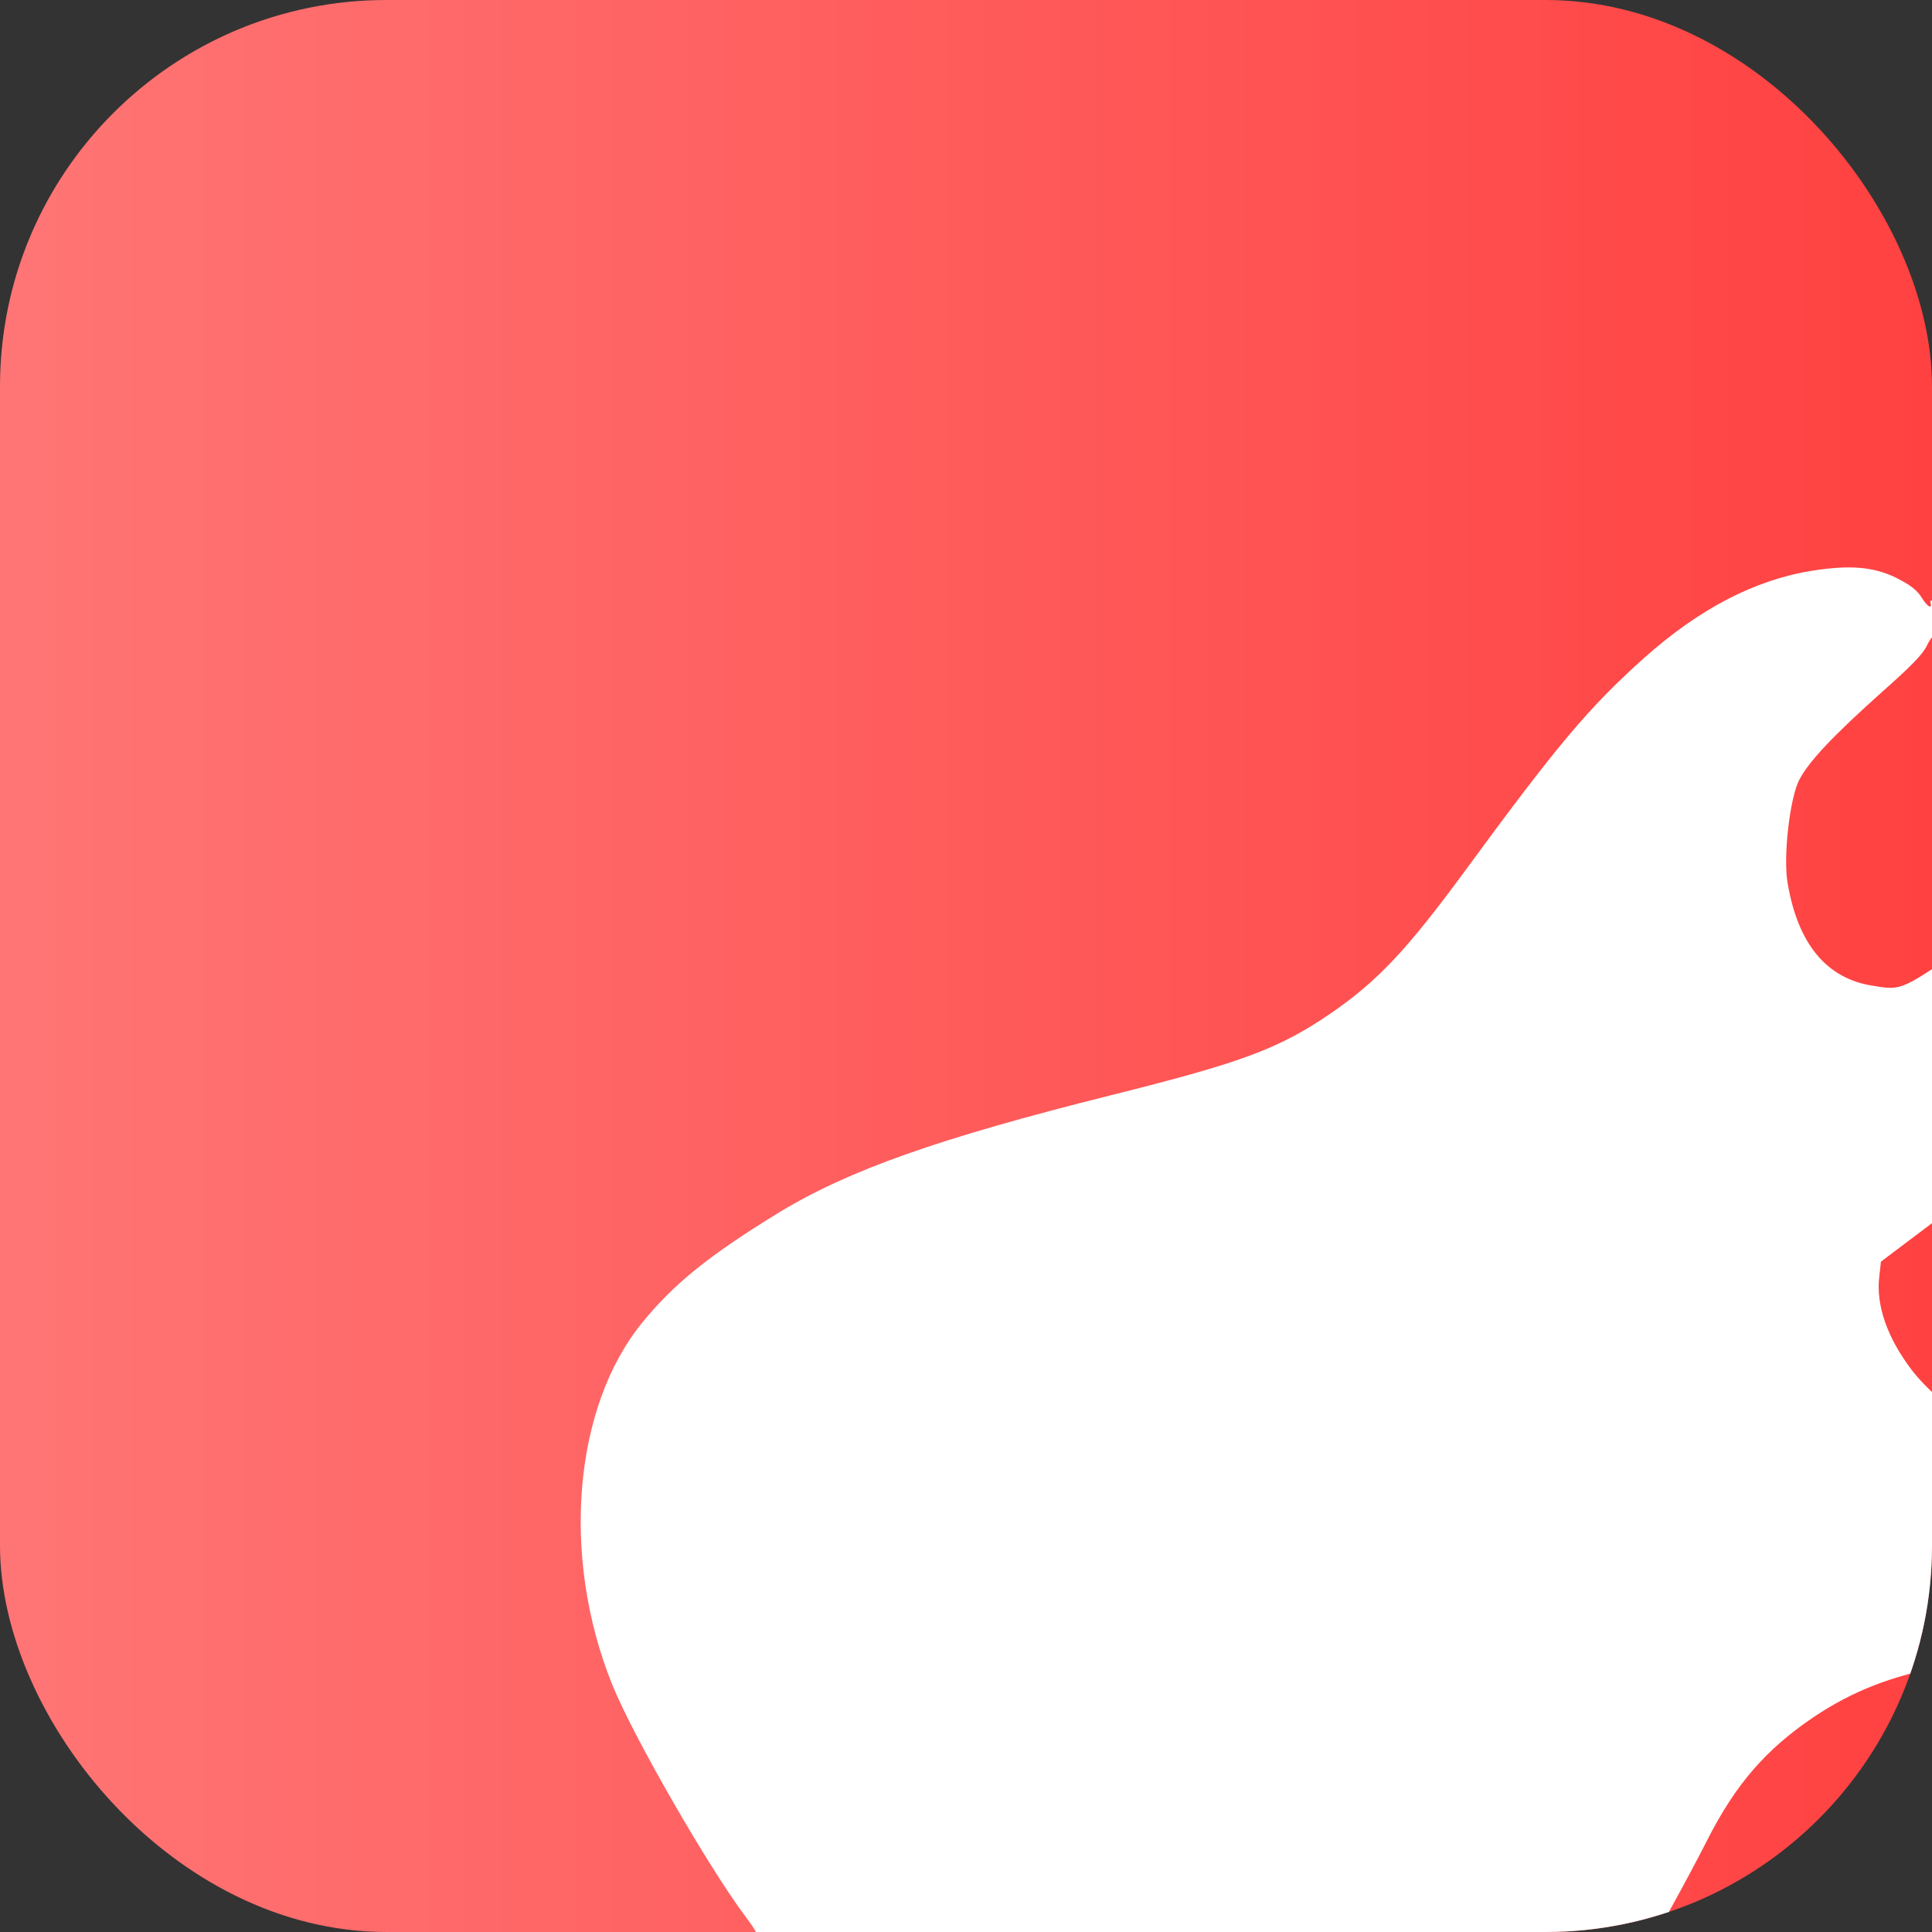 <svg width="50" height="50" viewBox="0 0 50 50" fill="none" xmlns="http://www.w3.org/2000/svg">
<rect x="0" y="0" width="50" height="50" fill="#333333" stroke="none"/>
<g clip-path="url(#clip0_2444_106)">
<rect width="50" height="50" fill="url(#paint0_linear_2444_106)"/>
<g clip-path="url(#clip1_2444_106)">
<path d="M97.692 -4.358C97.215 -4.666 96.748 -4.775 96.154 -4.714C95.668 -4.658 95.542 -4.714 95.463 -4.993C95.441 -5.061 95.463 -5.143 95.499 -5.171C95.733 -5.347 95.565 -6.058 95.252 -6.198C95.071 -6.288 94.541 -6.142 94.247 -5.921C94.061 -5.781 94.029 -5.71 94.067 -5.522C94.171 -5.035 94.258 -4.894 94.466 -4.881C94.662 -4.87 94.833 -4.706 94.844 -4.517C94.853 -4.43 94.77 -4.377 94.488 -4.277C94.284 -4.198 93.965 -4.071 93.776 -3.985C93.449 -3.833 93.438 -3.834 93.343 -4.035C93.284 -4.151 93.225 -4.267 93.207 -4.291C93.189 -4.315 93.24 -4.409 93.323 -4.5C93.444 -4.638 93.451 -4.729 93.365 -4.955C93.152 -5.538 92.82 -5.617 92.142 -5.229L91.799 -5.036L91.878 -4.681C91.981 -4.232 92.071 -4.112 92.328 -4.108C92.525 -4.097 92.549 -4.077 92.603 -3.844C92.642 -3.705 92.63 -3.583 92.585 -3.568C92.54 -3.553 92.22 -3.453 91.882 -3.339C91.274 -3.135 91.253 -3.138 91.113 -3.324C90.986 -3.492 90.987 -3.54 91.115 -3.683C91.281 -3.874 91.222 -4.215 90.966 -4.493C90.817 -4.653 90.738 -4.67 90.424 -4.612C90.222 -4.581 89.954 -4.474 89.828 -4.379C89.612 -4.216 89.602 -4.18 89.688 -3.841C89.8 -3.38 89.882 -3.271 90.11 -3.293C90.251 -3.305 90.31 -3.265 90.375 -3.116C90.419 -3.008 90.454 -2.912 90.457 -2.896C90.449 -2.88 90.126 -2.759 89.731 -2.622C89.036 -2.371 89.009 -2.369 88.878 -2.543C88.778 -2.675 88.777 -2.74 88.855 -2.799C89.041 -2.939 89.019 -3.242 88.8 -3.558C88.627 -3.813 88.562 -3.849 88.343 -3.853C88.171 -3.855 87.955 -3.768 87.713 -3.614L87.347 -3.375L87.444 -3.034C87.57 -2.593 87.662 -2.483 87.897 -2.472C88.104 -2.459 88.29 -2.175 88.148 -2.088C88 -1.985 86.837 -1.617 86.806 -1.659C86.793 -1.688 86.739 -1.76 86.689 -1.826C86.631 -1.904 86.641 -1.977 86.719 -2.036C86.881 -2.158 86.838 -2.54 86.623 -2.839C86.457 -3.071 86.416 -3.088 86.099 -3.046C85.875 -3.019 85.653 -2.927 85.473 -2.791C85.311 -2.669 85.189 -2.568 85.198 -2.556C85.203 -2.55 85.262 -2.359 85.327 -2.135C85.442 -1.733 85.442 -1.733 85.639 -1.721C85.83 -1.705 86.143 -1.414 86.047 -1.342C85.905 -1.244 84.63 -0.8 84.602 -0.837C84.586 -0.871 84.518 -0.961 84.455 -1.045C84.391 -1.129 84.375 -1.201 84.412 -1.201C84.559 -1.218 84.607 -1.593 84.495 -1.866C84.304 -2.343 84.053 -2.389 83.393 -2.08C82.962 -1.877 82.923 -1.792 83.101 -1.267C83.231 -0.895 83.236 -0.889 83.445 -0.886C83.579 -0.884 83.684 -0.831 83.738 -0.722C83.815 -0.582 83.805 -0.546 83.593 -0.415C83.469 -0.33 83.161 -0.202 82.93 -0.122C82.446 0.036 81.988 0.352 81.872 0.61C81.837 0.701 81.802 1.029 81.807 1.336C81.806 1.647 81.798 1.973 81.77 2.06C81.716 2.289 74.273 7.747 62.212 16.393C57.296 19.91 53.98 22.277 51.417 24.095C49.166 25.679 49.257 25.638 48.454 25.509C47.268 25.321 46.529 24.428 46.263 22.851C46.144 22.168 46.321 20.642 46.569 20.173C46.831 19.684 47.455 19.026 48.738 17.88C49.461 17.241 49.756 16.934 49.861 16.723C49.937 16.562 50.009 16.47 50.009 16.508C50.014 16.552 50.098 16.526 50.188 16.458C50.308 16.367 50.406 16.36 50.52 16.424C50.794 16.575 50.969 16.396 50.947 15.98C50.927 15.666 50.898 15.603 50.749 15.517C50.594 15.437 50.539 15.45 50.441 15.571C50.338 15.696 50.284 15.699 50.126 15.601C50.017 15.533 49.944 15.522 49.958 15.578C50.015 15.779 49.895 15.719 49.736 15.472C49.619 15.278 49.459 15.153 49.104 14.969C48.508 14.666 47.877 14.614 46.894 14.771C45.4 15.012 43.97 15.761 42.54 17.036C41.109 18.321 40.304 19.276 37.887 22.575C36.414 24.579 35.651 25.389 34.462 26.21C33.103 27.14 32.179 27.488 28.758 28.343C24.292 29.46 21.966 30.281 20.153 31.384C18.344 32.493 17.442 33.22 16.612 34.241C14.84 36.423 14.517 40.289 15.836 43.577C16.364 44.901 18.339 48.334 19.307 49.619C19.583 49.985 19.64 50.111 19.615 50.252C19.572 50.482 19.524 50.518 19.312 50.499C19.169 50.485 19.139 50.507 19.083 50.682C19.033 50.841 19.059 50.925 19.244 51.134C19.522 51.452 19.723 51.469 19.855 51.182C19.925 51.026 19.973 50.989 20.131 50.974C20.32 50.963 20.334 50.981 21.835 52.974C23.419 55.075 24.167 55.931 25.243 56.871C27.77 59.088 30.94 59.899 33.784 59.064C35.088 58.684 37.032 57.53 38.243 56.428C39.654 55.14 40.751 53.748 41.869 51.824C42.727 50.34 43.706 48.567 44.189 47.61C44.922 46.172 45.697 45.278 46.931 44.442C47.944 43.764 48.932 43.377 50.349 43.109C51.33 42.925 53.82 41.971 54.837 41.384C56.314 40.534 57.681 38.939 57.898 37.816C58.02 37.178 57.916 36.729 57.544 36.323C56.994 35.73 56.346 35.72 55.061 36.312C54.121 36.738 52.94 37.119 52.52 37.135C52.147 37.153 51.399 36.972 50.989 36.764C50.546 36.552 49.829 35.925 49.463 35.439C48.839 34.611 48.548 33.776 48.635 33.042L48.679 32.651L52.479 29.788C54.562 28.219 62.564 22.142 70.249 16.294C85.406 4.75 84.945 5.088 85.814 4.942C86.385 4.85 87.284 4.982 87.983 5.273L88.567 5.511L89.065 5.136C89.341 4.928 89.754 4.551 89.989 4.289C90.433 3.804 91.685 2.381 92.034 1.957C93.287 0.448 93.764 -0.005 94.158 -0.095C94.269 -0.122 94.555 -0.055 94.803 0.05C95.045 0.159 95.394 0.272 95.578 0.303C95.991 0.378 96.744 0.253 97.22 0.035C97.645 -0.163 98.225 -0.741 98.522 -1.247C99.058 -2.197 98.65 -3.724 97.692 -4.358Z" fill="white"/>
</g>
</g>
<defs>
<linearGradient id="paint0_linear_2444_106" x1="0" y1="25" x2="50" y2="25" gradientUnits="userSpaceOnUse">
<stop stop-color="#FF7575"/>
<stop offset="1" stop-color="#FF4141"/>
</linearGradient>
<clipPath id="clip0_2444_106">
<rect width="50" height="50" rx="10" fill="white"/>
</clipPath>
<clipPath id="clip1_2444_106">
<rect width="40" height="40" fill="white" transform="translate(14 14)"/>
</clipPath>
</defs>
</svg>
